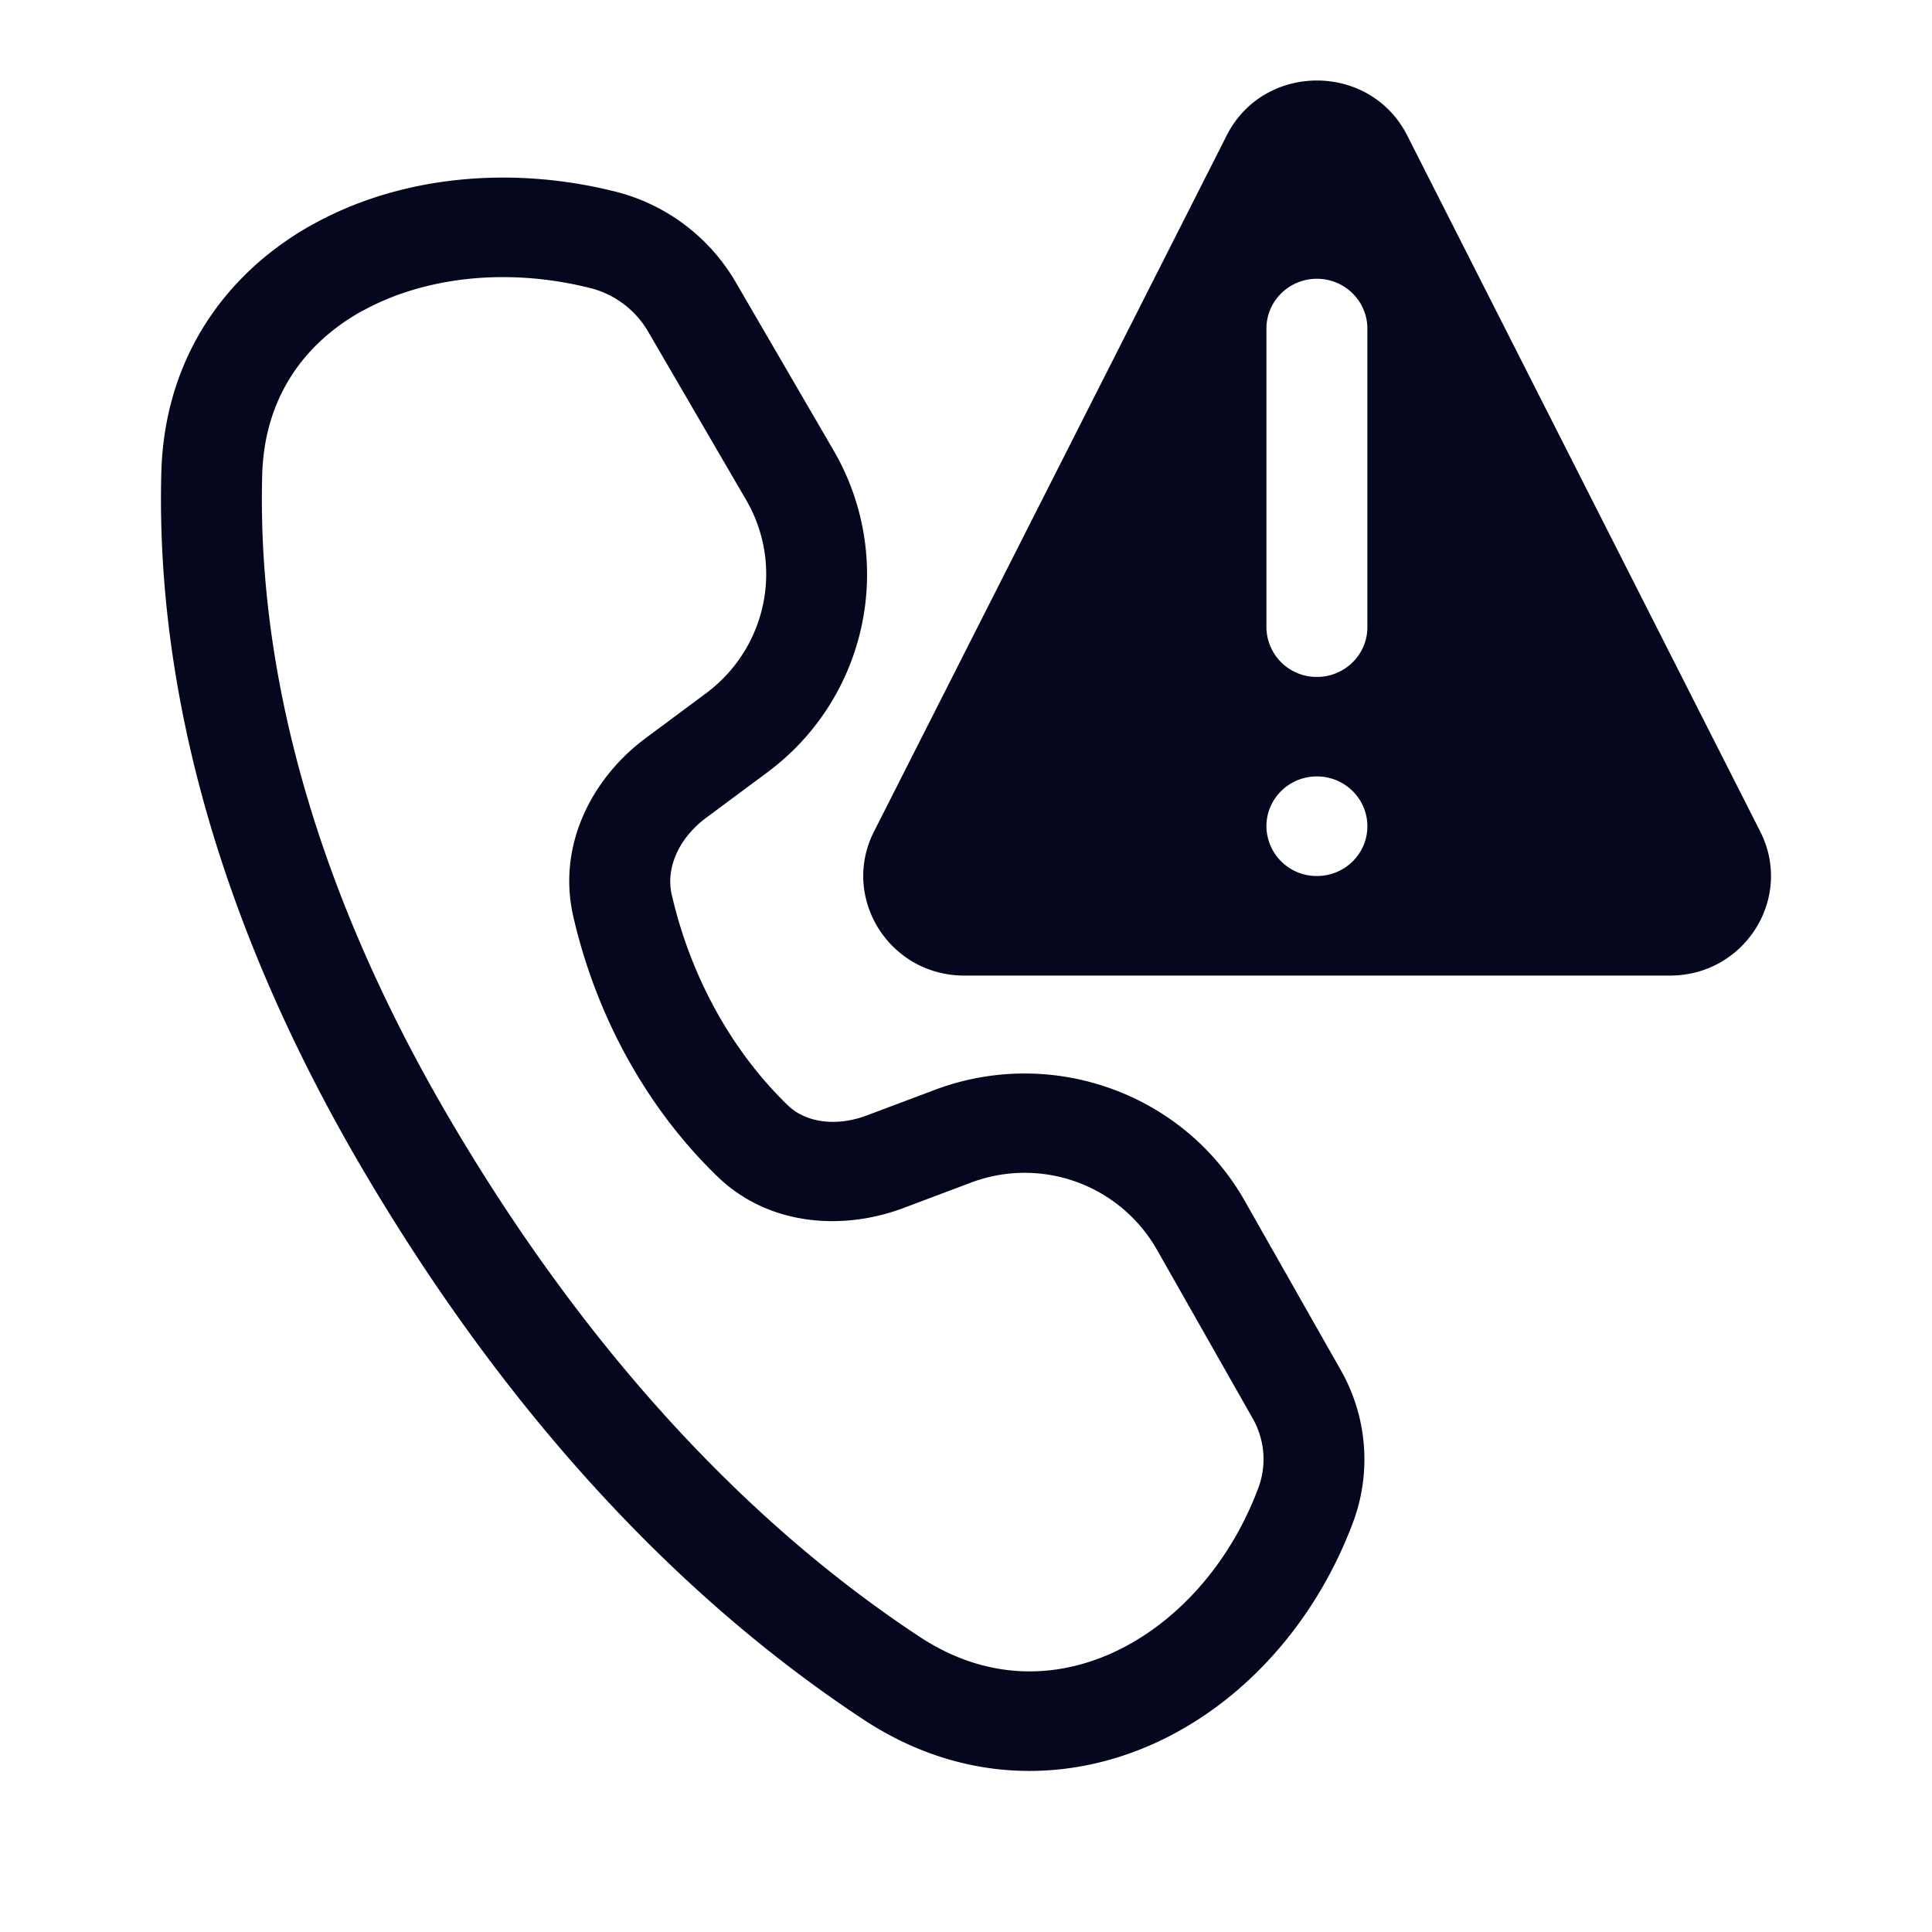 <svg xmlns="http://www.w3.org/2000/svg" width="24" height="24" fill="none"><path fill="#04071E" d="m15.238 1.684-4.381 8.646c-.416.822.19 1.789 1.122 1.789h8.765c.933 0 1.539-.967 1.122-1.79l-4.385-8.646c-.462-.911-1.782-.91-2.243 0m1.748 2.399v3.709c0 .341-.28.618-.627.618a.623.623 0 0 1-.627-.618v-3.71c0-.34.28-.618.627-.618.346 0 .627.277.627.619m-.627 6.8a.623.623 0 0 1-.627-.618c0-.342.28-.619.627-.619.346 0 .627.277.627.619s-.28.618-.627.618m-12.463-8.1c1.07-.591 2.434-.73 3.74-.404a2.41 2.41 0 0 1 1.502 1.125l1.218 2.094a3.06 3.06 0 0 1-.83 4.002l-.754.56c-.354.264-.5.637-.428.952.23 1.004.735 1.935 1.443 2.62.211.205.583.276.987.123l.835-.314c1.452-.548 3.092.037 3.852 1.375l1.194 2.104c.33.58.385 1.274.151 1.897-.465 1.24-1.36 2.238-2.461 2.739-1.12.508-2.43.488-3.615-.292-1.876-1.234-4.138-3.31-6.186-6.772-2.075-3.507-2.599-6.494-2.54-8.72.038-1.425.803-2.489 1.892-3.09m.611 1.077c-.735.406-1.225 1.09-1.25 2.045-.053 1.993.41 4.754 2.369 8.065 1.952 3.3 4.082 5.236 5.8 6.366.8.527 1.647.537 2.394.198.765-.348 1.447-1.076 1.81-2.045.108-.285.082-.601-.068-.866l-1.194-2.103a1.89 1.89 0 0 0-2.312-.825l-.834.314c-.727.274-1.66.238-2.313-.395-.894-.866-1.51-2.016-1.788-3.23-.204-.895.246-1.726.896-2.21l.754-.56c.755-.563.969-1.591.498-2.401L8.051 4.119a1.16 1.16 0 0 0-.724-.542c-1.036-.259-2.065-.133-2.82.283"/></svg>